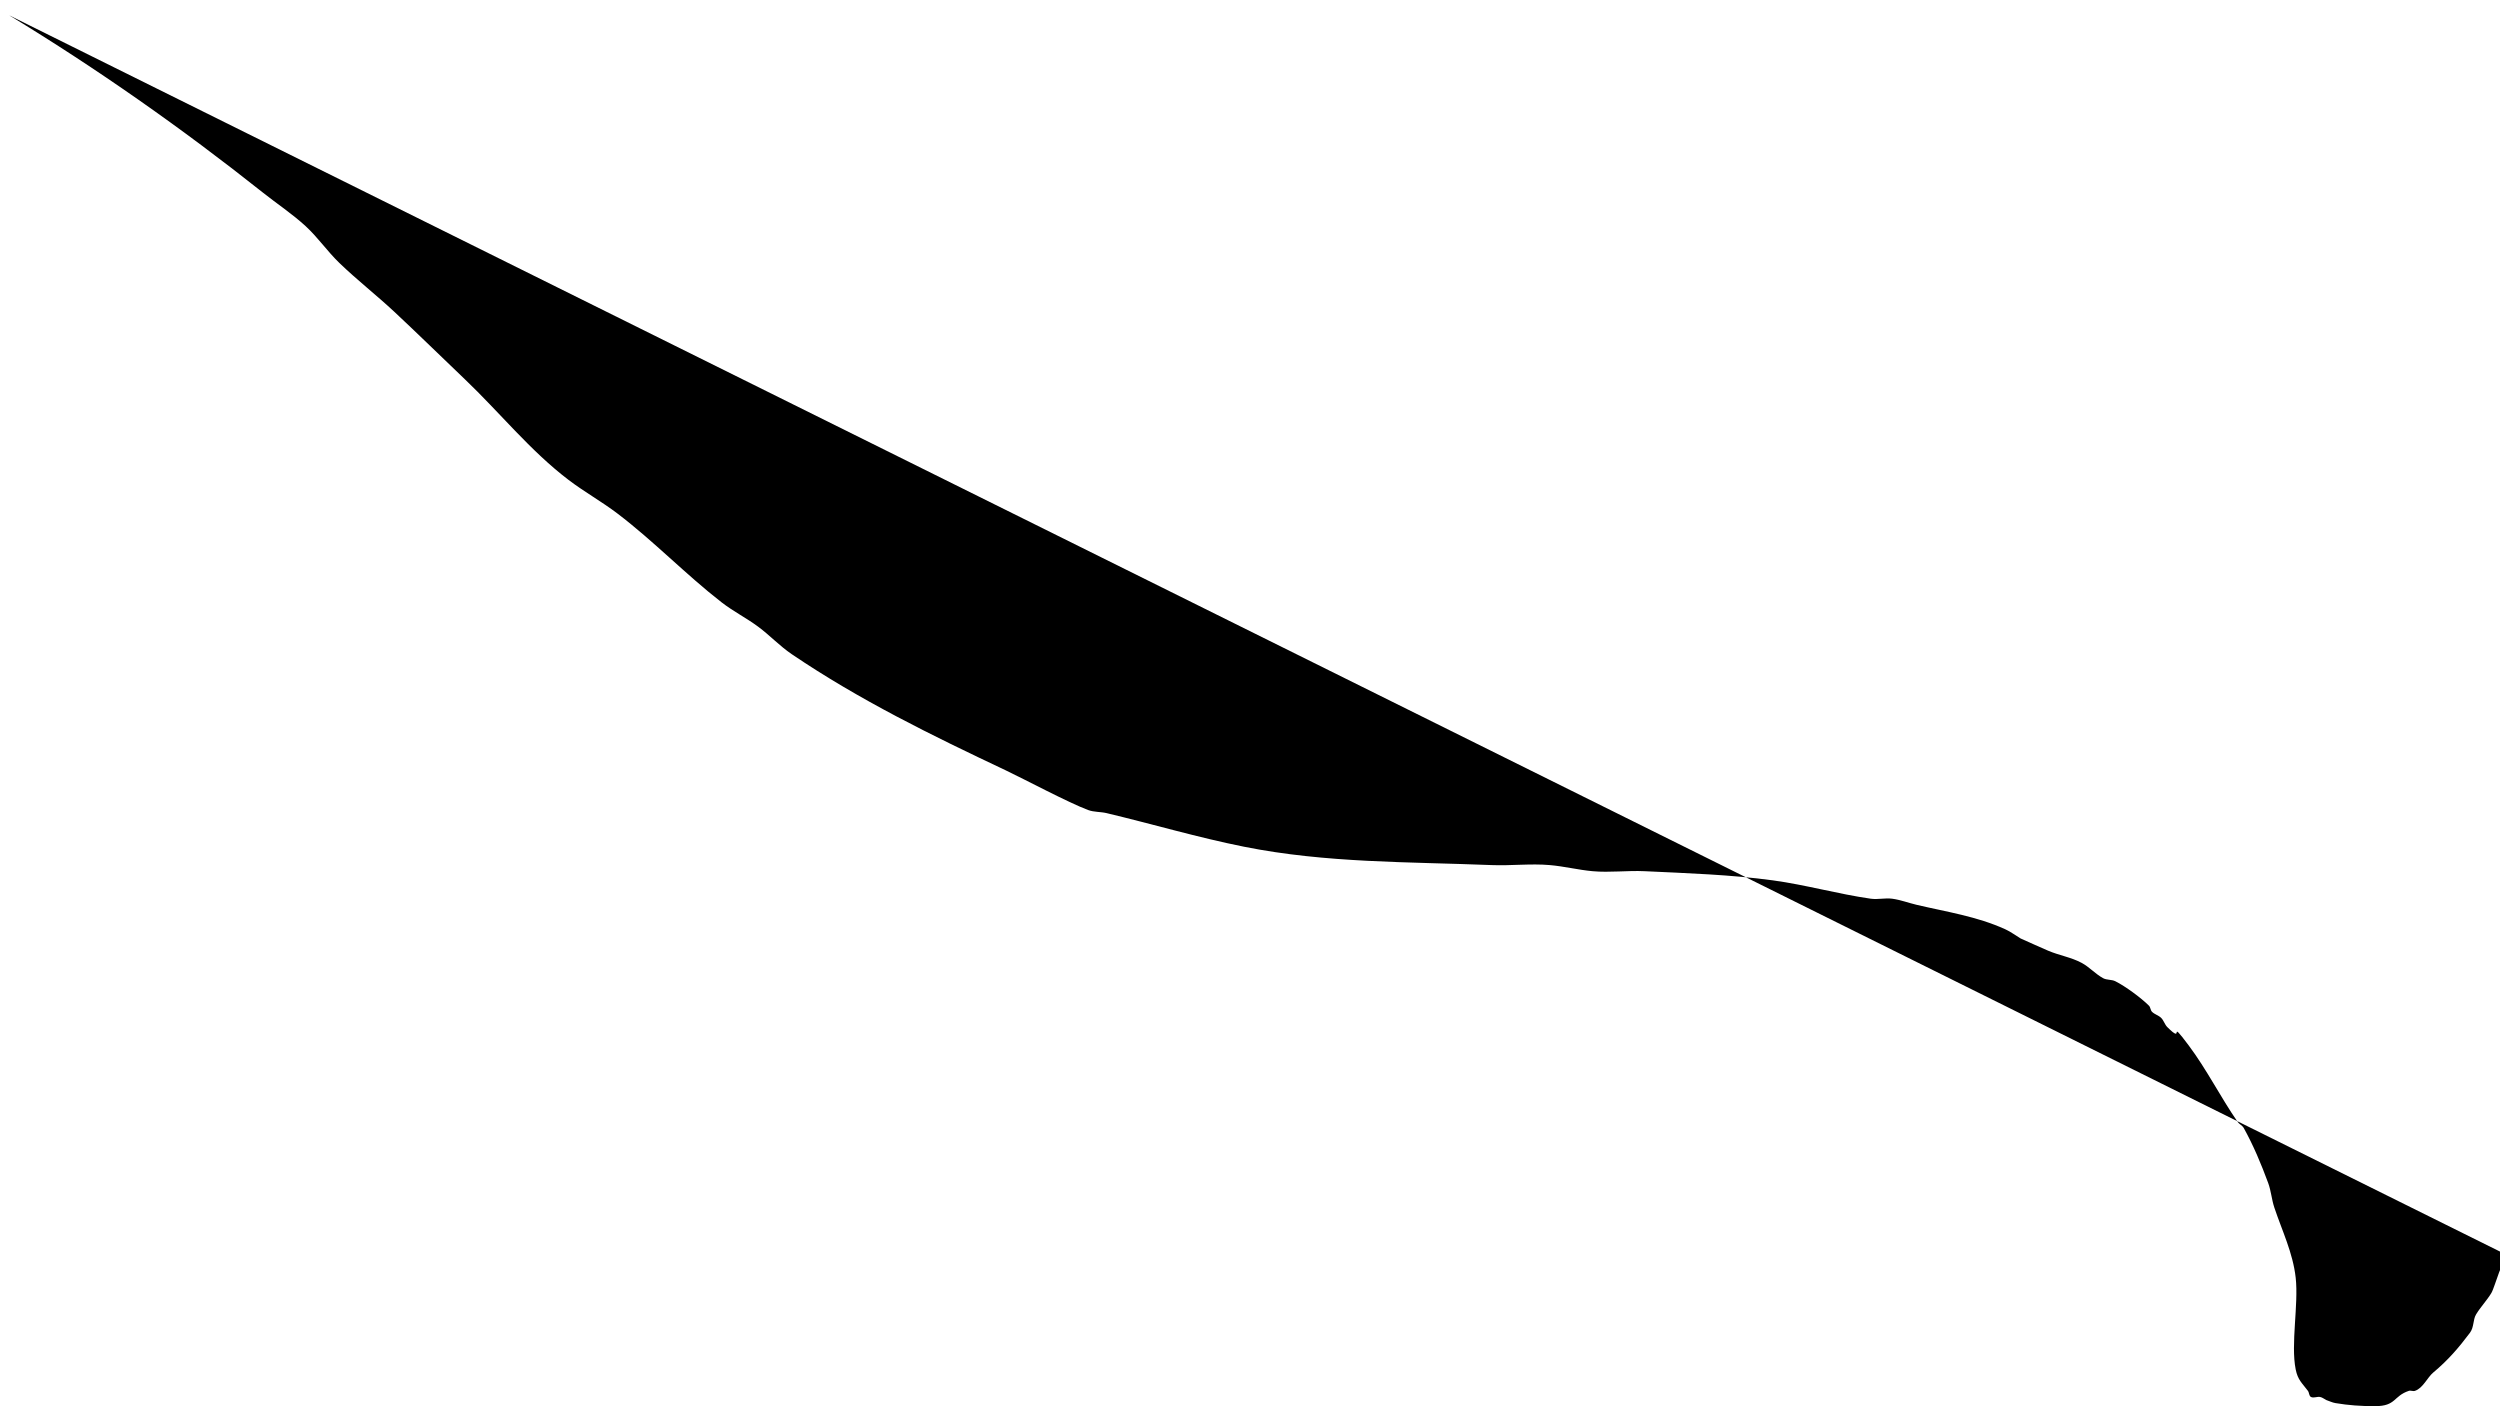 <?xml version="1.0" encoding="UTF-8" standalone="no"?>
<!-- Created with Inkscape (http://www.inkscape.org/) -->

<svg
   width="1920mm"
   height="1080mm"
   viewBox="0 0 1920 1080"
   version="1.1"
   id="svg1"
   xmlns="http://www.w3.org/2000/svg"
   xmlns:svg="http://www.w3.org/2000/svg">
  <defs
     id="defs1" />
  <g
     id="layer1">
    <path
       style="font-variation-settings:'wght' 400;fill:#000000;stroke-width:1.328;paint-order:stroke fill markers;fill-opacity:1"
       d="M 7.043,11.738 C 74.838,52.953 139.752,98.551 201.898,147.902 c 10.911,8.665 22.613,16.391 32.867,25.824 9.375,8.625 16.66,19.323 25.824,28.172 13.558,13.091 28.48,24.703 42.258,37.562 18.208,16.994 35.96,34.471 53.996,51.648 26.716,25.444 50.348,55.073 79.82,77.473 12.097,9.194 25.465,16.63 37.562,25.824 27.697,21.05 52.365,46.728 79.82,68.082 8.909,6.929 19.096,12.073 28.172,18.781 8.944,6.611 16.616,14.891 25.824,21.129 52.064,35.269 107.701,62.467 164.336,89.211 13.529,6.389 48.602,25.073 63.387,30.519 4.467,1.646 9.455,1.245 14.086,2.348 35.368,8.421 69.928,18.681 105.644,25.824 63.006,12.601 126.293,11.531 190.16,14.086 14.857,0.594 29.793,-1.288 44.605,0 11.025,0.959 21.846,3.693 32.867,4.695 13.249,1.204 26.622,-0.633 39.91,0 32.634,1.554 66.186,2.623 98.601,7.043 25.124,3.426 50.037,10.502 75.125,14.086 5.423,0.775 11.004,-0.724 16.434,0 6.396,0.853 12.5,3.217 18.781,4.695 23.092,5.433 46.26,8.862 68.082,18.781 4.154,1.888 7.825,4.695 11.738,7.043 7.043,3.13 14.045,6.355 21.129,9.391 8.419,3.608 17.759,5.048 25.824,9.391 5.927,3.192 10.524,8.515 16.433,11.738 2.833,1.545 6.505,0.905 9.391,2.348 7.614,3.807 19.719,12.676 25.824,18.781 1.237,1.237 1.11,3.458 2.348,4.695 1.995,1.995 5.048,2.7 7.043,4.695 1.995,1.995 2.7,5.048 4.695,7.043 14.195,14.196 -0.395,-8.352 16.434,14.086 13.772,18.363 24.512,39.84 37.562,58.691 1.26,1.82 3.62,2.76 4.695,4.695 7.486,13.475 13.452,27.794 18.781,42.258 2.231,6.055 2.655,12.659 4.695,18.781 5.963,17.888 14.306,34.844 16.434,53.996 2.307,20.76 -3.918,50.84 0,70.43 1.601,8.007 4.87,10.407 9.39,16.434 1.05,1.4 0.783,3.913 2.348,4.695 2.1,1.05 4.741,-0.46 7.043,0 1.716,0.343 3.13,1.565 4.695,2.348 2.348,0.783 4.602,1.941 7.043,2.348 10.22,1.703 19.265,2.348 30.52,2.348 16.162,0 13.86,-7.75 25.824,-11.738 1.485,-0.495 3.211,0.495 4.695,0 6.228,-2.076 9.527,-10.287 14.086,-14.086 11.431,-9.526 19.678,-19.195 28.172,-30.52 3.242,-4.322 2.228,-9.974 4.695,-14.086 3.346,-5.577 8.412,-10.889 11.738,-16.434 2.977,-4.961 8.28,-28.172 14.086,-28.172"
       id="path4" />
  </g>
</svg>
